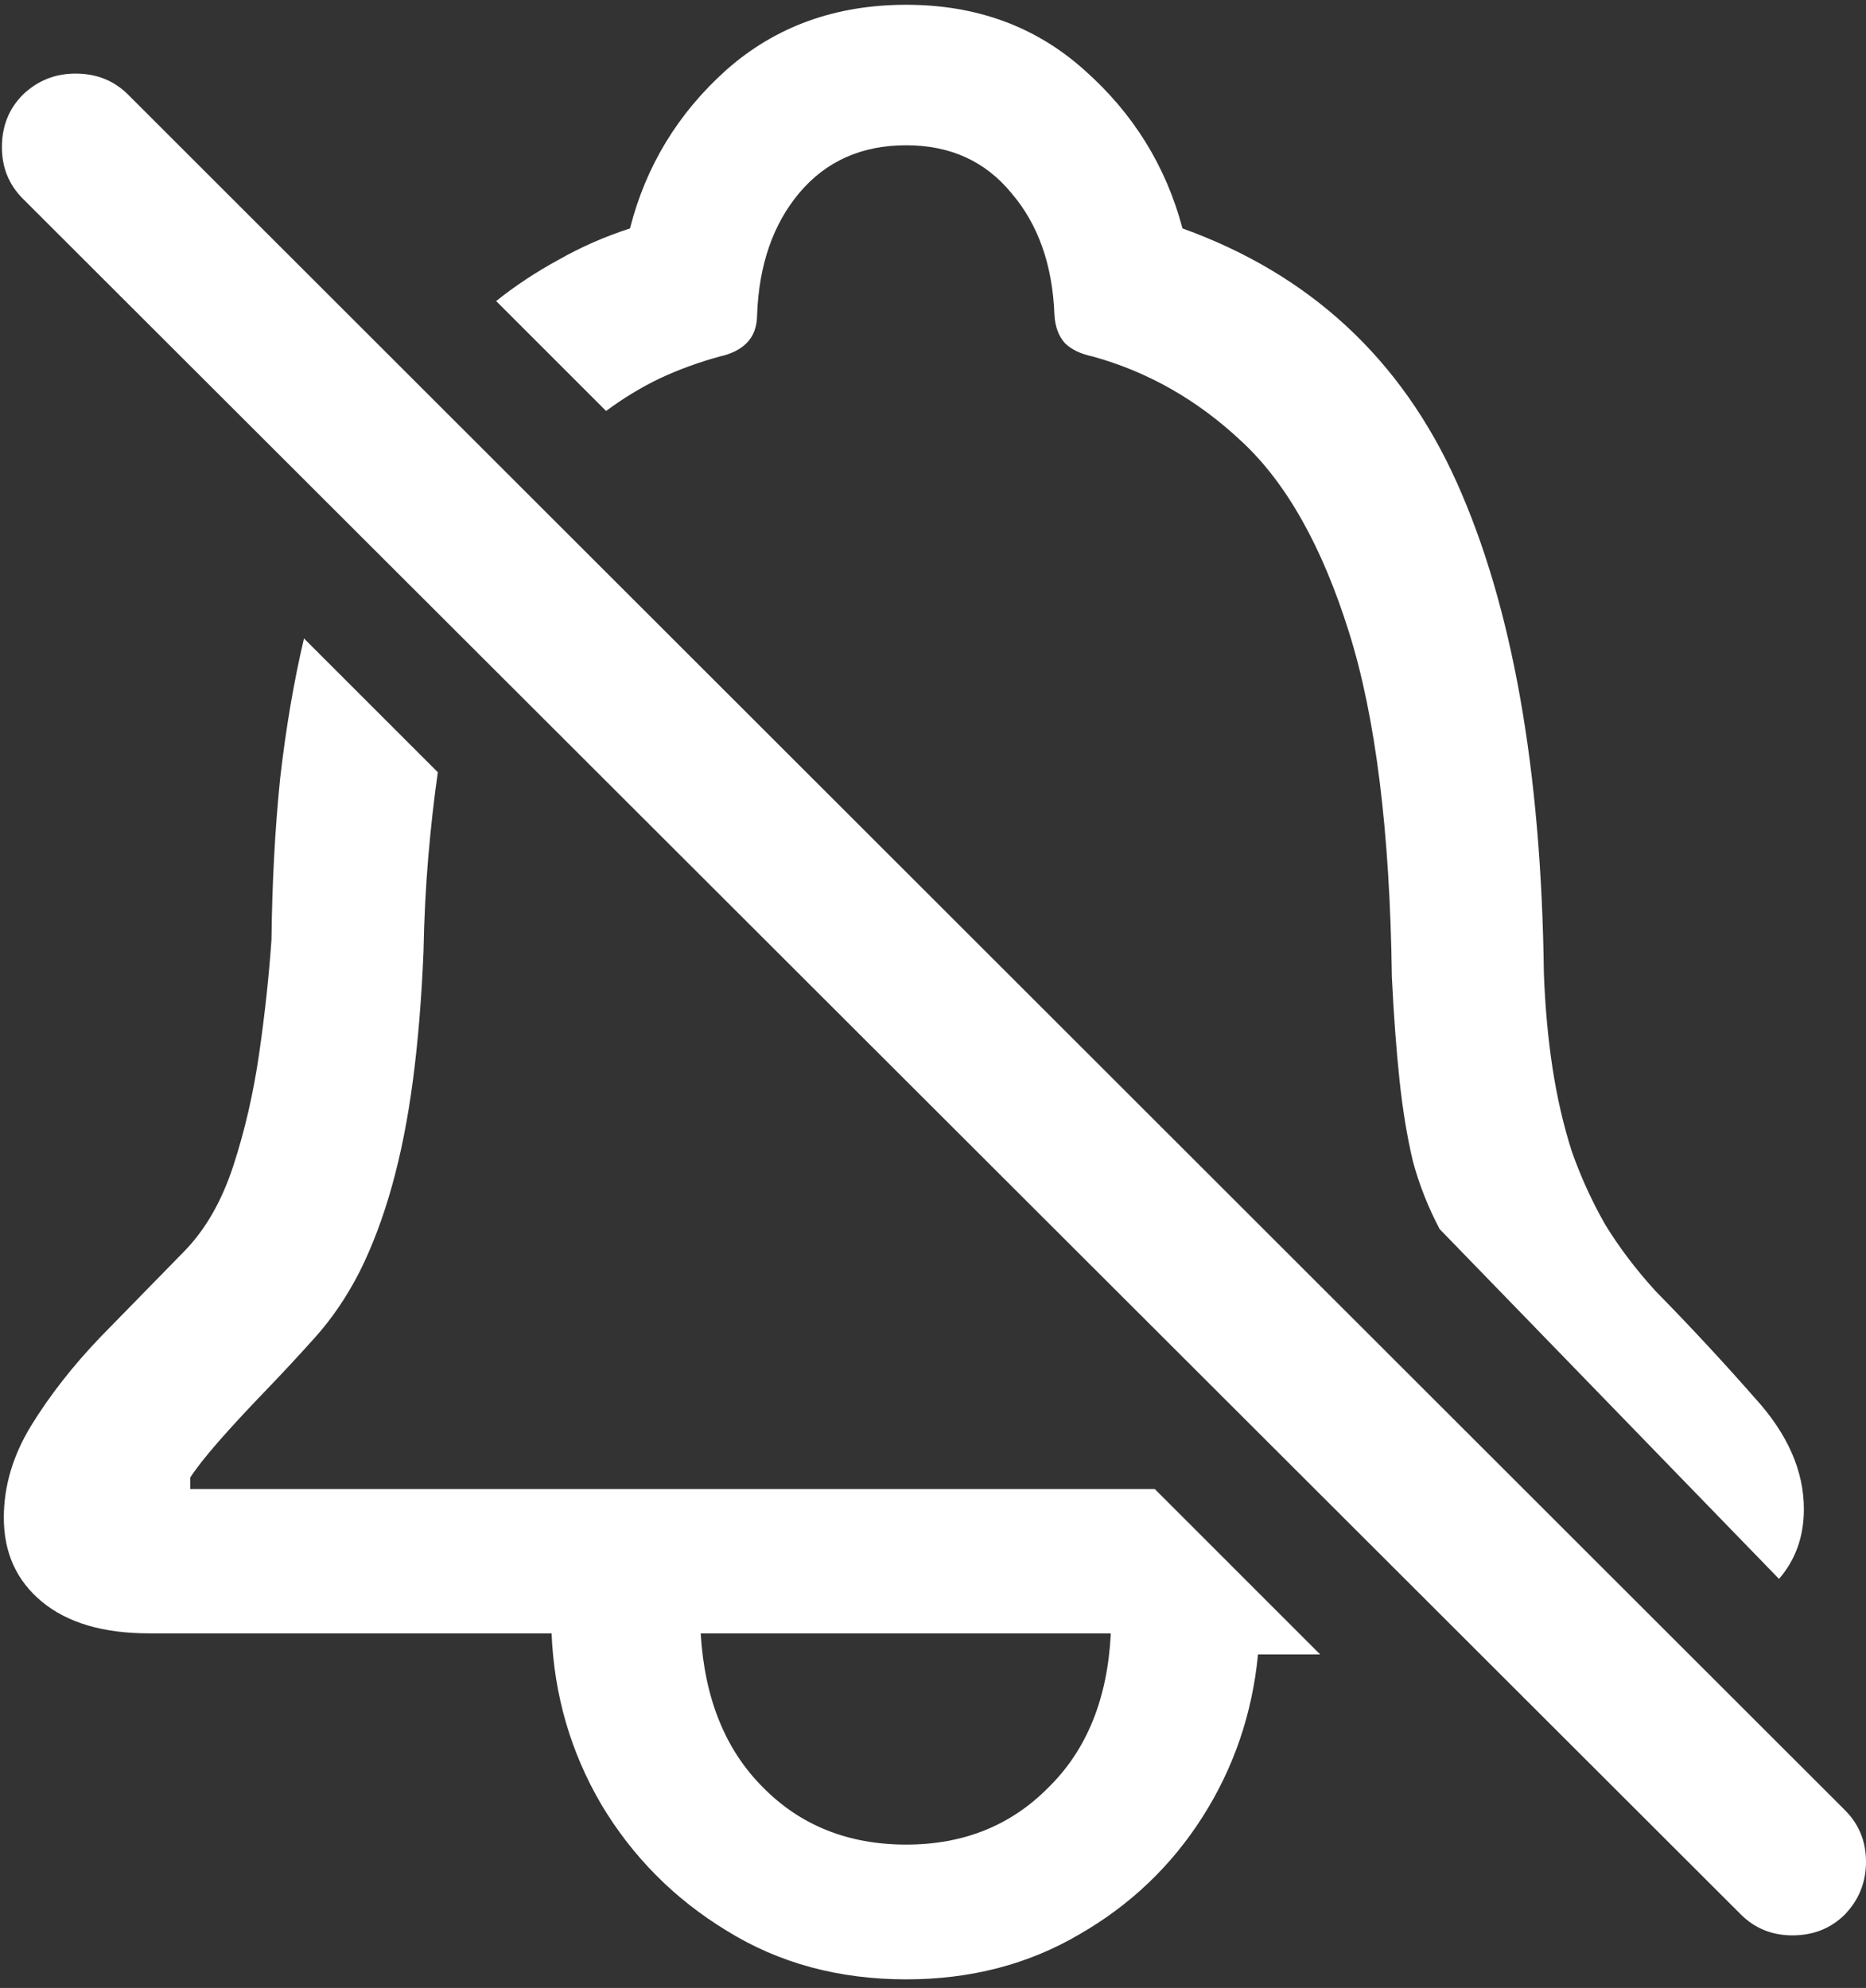 <svg width="122" height="130" viewBox="0 0 122 130" fill="none" xmlns="http://www.w3.org/2000/svg">
<rect x="0" y="0" width="122" height="130" fill="#333333" stroke="none"/>
<path d="M59.25 129.438C63.458 129.438 67.229 128.458 70.562 126.5C73.896 124.583 76.583 122.021 78.625 118.812C80.667 115.604 81.875 112.062 82.25 108.188H86.312L75.5 97.375H12.438V96.625C12.812 96.042 13.417 95.271 14.25 94.312C15.125 93.312 16.125 92.229 17.25 91.062C18.375 89.896 19.479 88.708 20.562 87.5C21.688 86.25 22.667 84.812 23.5 83.188C24.333 81.521 25.042 79.646 25.625 77.562C26.208 75.479 26.667 73.167 27 70.625C27.333 68.083 27.562 65.292 27.688 62.25C27.729 60.083 27.833 58.021 28 56.062C28.167 54.104 28.375 52.25 28.625 50.5L19.875 41.75C19.208 44.583 18.688 47.646 18.312 50.938C17.979 54.229 17.792 57.729 17.75 61.438C17.583 63.854 17.312 66.354 16.938 68.938C16.562 71.521 16 73.958 15.25 76.25C14.5 78.542 13.438 80.396 12.062 81.812C10.229 83.688 8.396 85.562 6.562 87.438C4.771 89.312 3.271 91.229 2.062 93.188C0.854 95.146 0.25 97.167 0.25 99.25C0.25 101.542 1.083 103.375 2.75 104.75C4.417 106.125 6.75 106.812 9.75 106.812H36.062C36.229 110.854 37.312 114.583 39.312 118C41.354 121.417 44.083 124.167 47.5 126.25C50.917 128.375 54.833 129.438 59.25 129.438ZM59.25 120.625C55.458 120.625 52.333 119.375 49.875 116.875C47.417 114.417 46.062 111.062 45.812 106.812H72.625C72.417 111.062 71.062 114.417 68.562 116.875C66.104 119.375 63 120.625 59.25 120.625ZM32.438 19.688L39.625 26.875C40.75 26.042 41.917 25.333 43.125 24.75C44.375 24.167 45.688 23.688 47.062 23.312C47.812 23.146 48.396 22.854 48.812 22.438C49.271 21.979 49.5 21.354 49.5 20.562C49.625 17.312 50.542 14.667 52.25 12.625C54 10.542 56.333 9.5 59.25 9.5C62.125 9.5 64.417 10.542 66.125 12.625C67.875 14.667 68.812 17.312 68.938 20.562C68.979 21.354 69.208 21.979 69.625 22.438C70.042 22.854 70.646 23.146 71.438 23.312C75.062 24.312 78.312 26.167 81.188 28.875C84.104 31.583 86.438 35.729 88.188 41.312C89.938 46.854 90.875 54.375 91 63.875C91.125 66.417 91.292 68.667 91.5 70.625C91.708 72.583 92 74.354 92.375 75.938C92.792 77.479 93.375 78.958 94.125 80.375L116.312 103.25C117.396 102 117.938 100.479 117.938 98.688C117.938 96.188 116.875 93.771 114.75 91.438C112.667 89.062 110.5 86.729 108.25 84.438C106.958 83.021 105.854 81.562 104.938 80.062C104.062 78.521 103.333 76.917 102.75 75.25C102.208 73.542 101.792 71.729 101.5 69.812C101.208 67.896 101.021 65.833 100.938 63.625C100.771 50.333 98.875 39.646 95.25 31.562C91.625 23.479 85.646 17.938 77.312 14.938C76.229 10.854 74.083 7.396 70.875 4.562C67.708 1.729 63.833 0.312 59.25 0.312C54.625 0.312 50.708 1.729 47.5 4.562C44.333 7.396 42.229 10.854 41.188 14.938C39.521 15.479 37.958 16.167 36.5 17C35.042 17.792 33.688 18.688 32.438 19.688ZM1.5 13L113.812 125.188C114.729 126.104 115.854 126.562 117.188 126.562C118.562 126.562 119.708 126.104 120.625 125.188C121.542 124.229 122 123.083 122 121.75C122 120.417 121.542 119.292 120.625 118.375L8.375 6.188C7.458 5.271 6.312 4.812 4.938 4.812C3.604 4.812 2.458 5.271 1.5 6.188C0.583 7.104 0.125 8.25 0.125 9.625C0.125 10.958 0.583 12.083 1.5 13Z" fill="white"/>
</svg>
